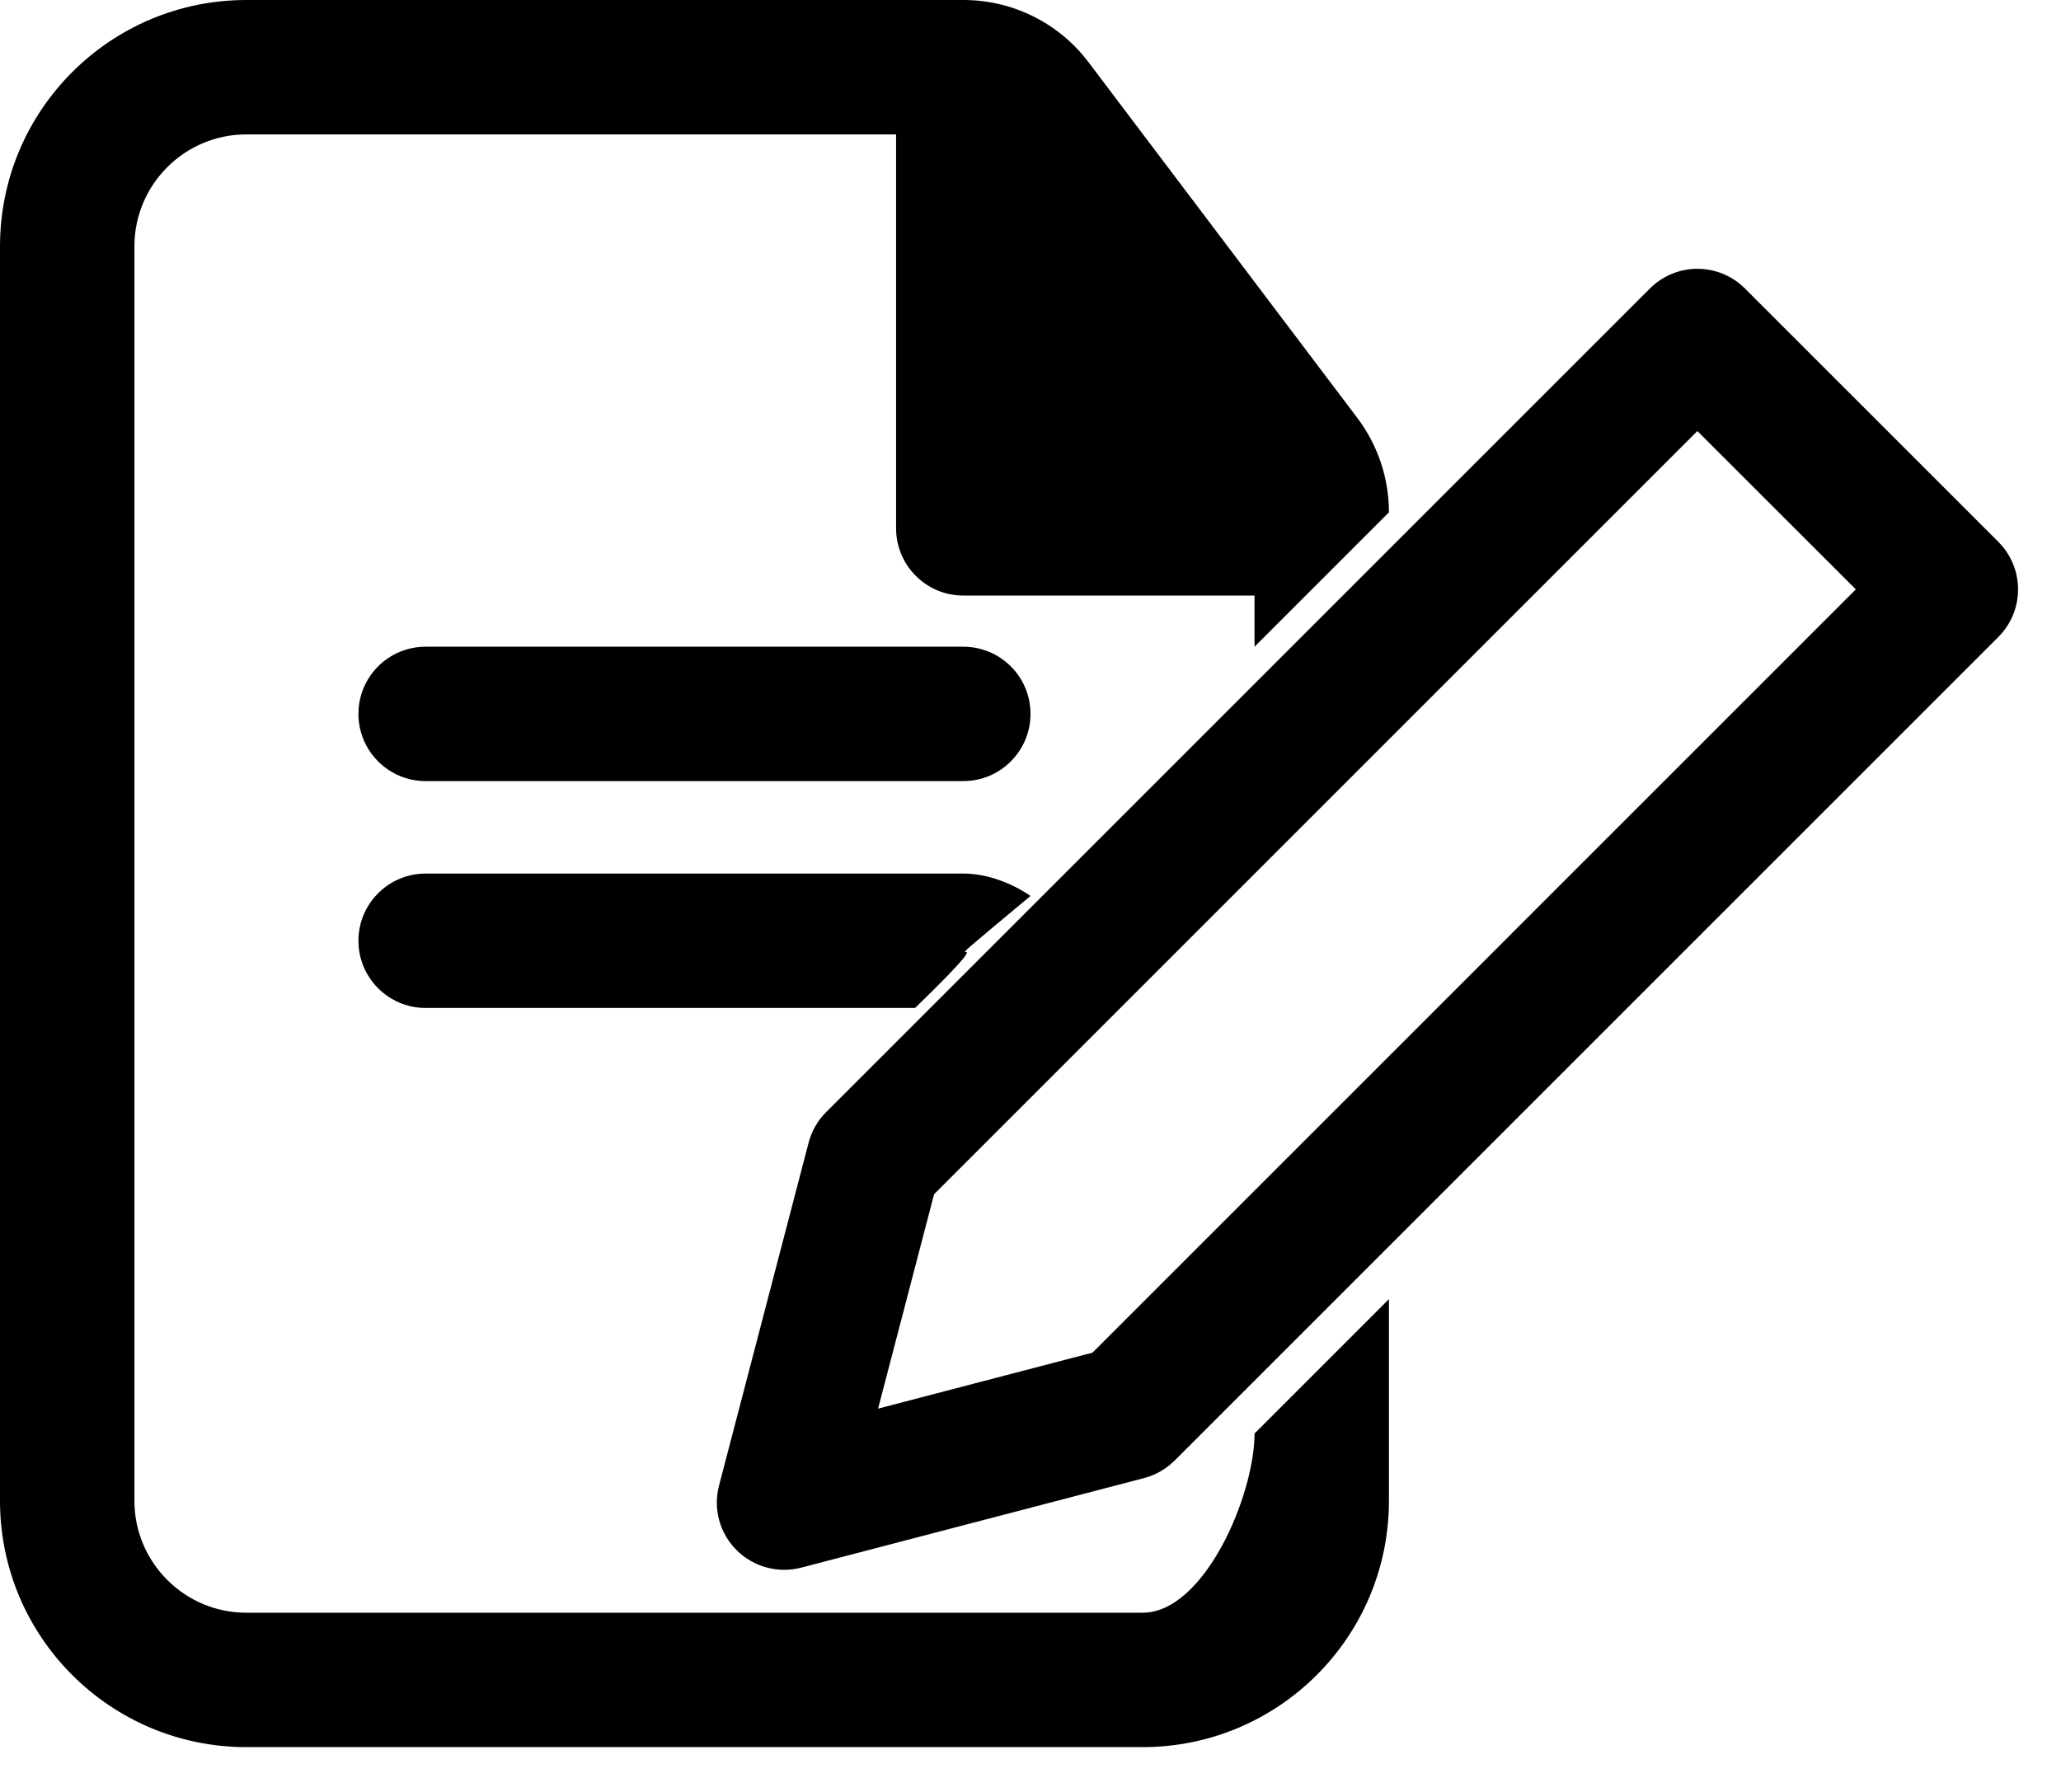 <svg width="23" height="20" viewBox="0 0 23 20" fill="none" xmlns="http://www.w3.org/2000/svg">
<path d="M11.5 7.968C11.5 7.553 11.164 7.218 10.75 7.218H4.75C4.336 7.218 4 7.553 4 7.968C4 8.382 4.336 8.718 4.75 8.718H10.75C11.164 8.718 11.5 8.382 11.5 7.968Z" fill="black"/>
<path d="M11.5 10C11.5 10 11.164 9.75 10.75 9.75H4.75C4.336 9.75 4 10.086 4 10.5C4 10.914 4.336 11.25 4.75 11.25H10.212C11.5 10 10 11.25 11.5 10Z" fill="black"/>
<path fill-rule="evenodd" clip-rule="evenodd" d="M2.75 0C1.231 0 -0 1.231 -0 2.75V16.75C-0 18.269 1.231 19.5 2.75 19.5H12.75C14.269 19.5 15.5 18.269 15.5 16.75V5.718C15.5 5.337 15.376 4.967 15.146 4.663L12.148 0.695C11.818 0.257 11.301 0 10.752 0H2.75ZM1.5 2.75C1.5 2.06 2.06 1.5 2.75 1.5H10V5.897C10 6.311 10.336 6.647 10.75 6.647H14V7.218L15.5 5.718V14.5L14 16C14 16.69 13.44 18 12.75 18H2.75C2.06 18 1.5 17.44 1.5 16.75V2.75Z" fill="black"/>
<path fill-rule="evenodd" clip-rule="evenodd" d="M19.473 3.22C19.332 3.079 19.141 3 18.942 3C18.744 3 18.553 3.079 18.412 3.22L9.22 12.412C9.125 12.506 9.058 12.624 9.024 12.753L8.024 16.581C7.957 16.839 8.031 17.113 8.22 17.301C8.408 17.489 8.682 17.564 8.94 17.497L12.768 16.497C12.897 16.463 13.014 16.395 13.109 16.301L22.301 7.109C22.594 6.816 22.594 6.341 22.301 6.048L19.473 3.22ZM10.424 13.329L18.942 4.811L20.71 6.578L12.192 15.097L9.799 15.722L10.424 13.329Z" fill="black"/>
</svg>
